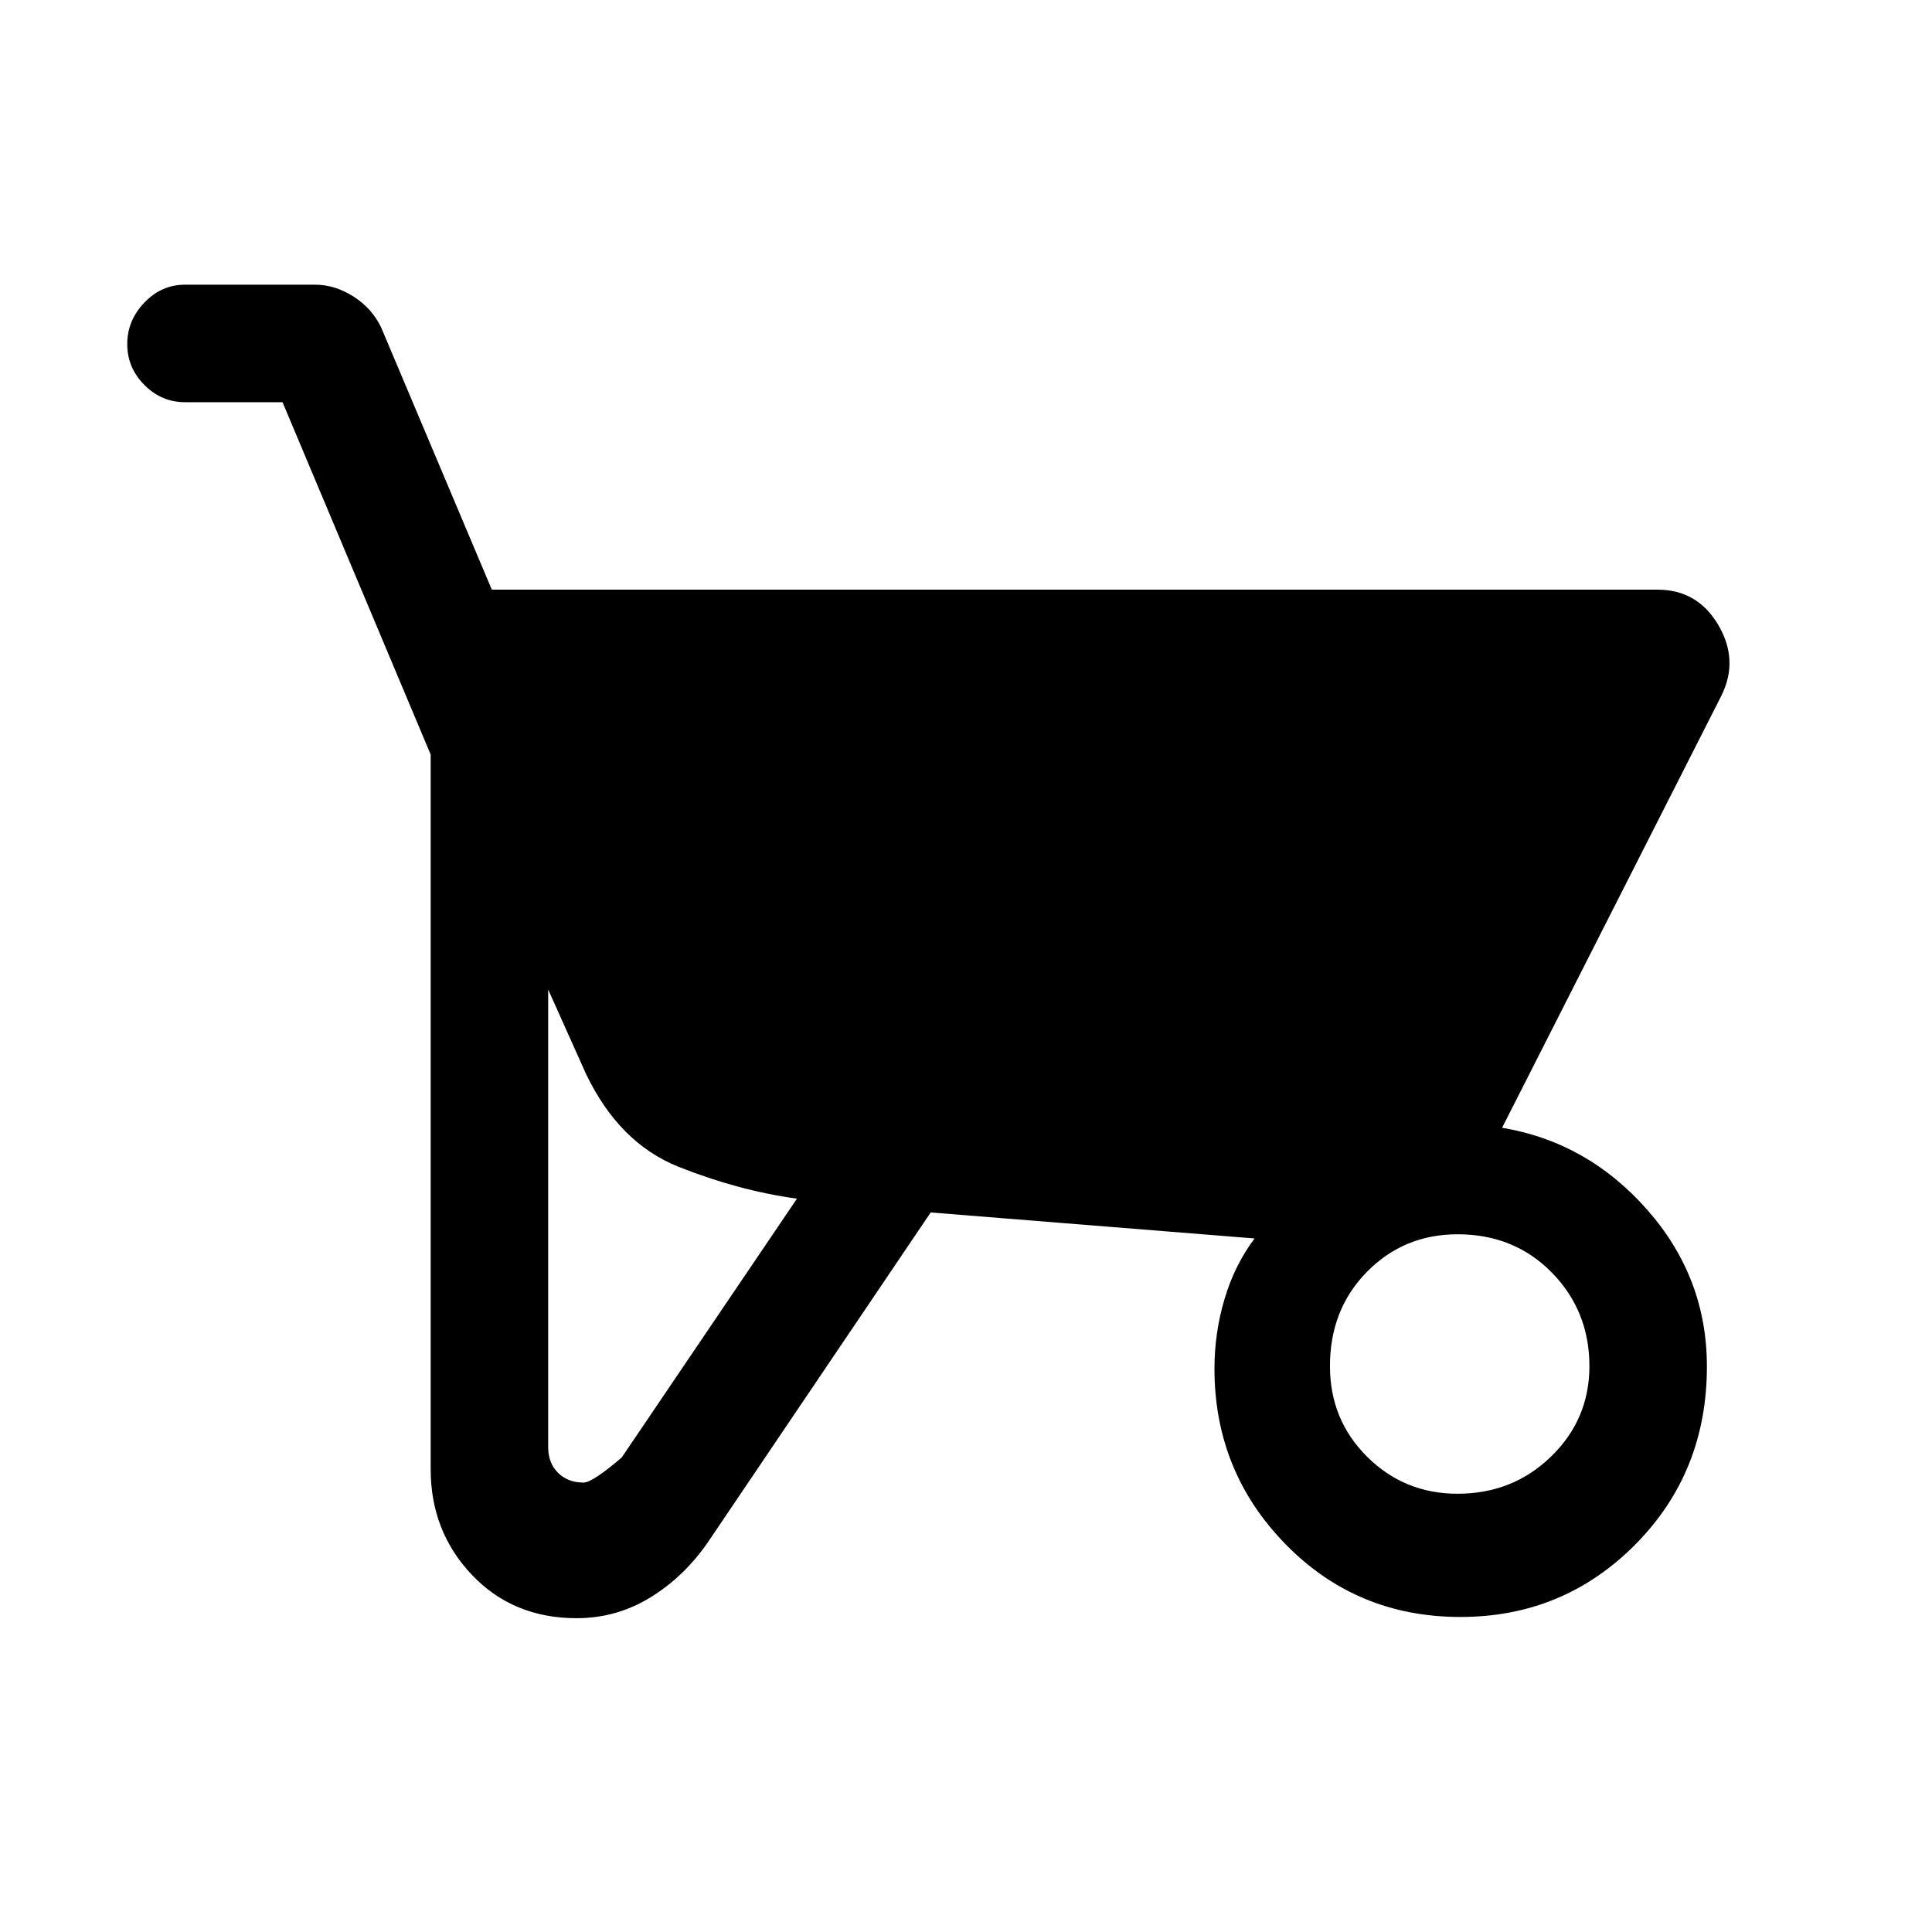 <svg xmlns="http://www.w3.org/2000/svg" height="48" viewBox="0 -960 960 960" width="48"><path d="M286.53-155.93q-31.63 0-52.08-21.57Q214-199.08 214-229.93v-355.13l-73.61-175.09H91.92q-11.66 0-20.18-8.57-8.51-8.56-8.51-20.3 0-11.75 8.51-20.63 8.52-8.89 20.18-8.89h64.62q9.83 0 19.02 5.83 9.2 5.82 13.83 15.4L244.38-667h579.23q19.8 0 30.13 17.42 10.33 17.43 1.72 35.04L746.38-399.62q42.46 7.08 72.12 40.75 29.65 33.67 29.65 77.86 0 52.67-35.68 88.57-35.68 35.9-86.77 35.9-51.54 0-86.89-36.12-35.35-36.13-35.35-87.23 0-17.9 5.03-34.72 5.02-16.83 14.9-30.01l-160.93-12.92-110.85 164.08q-11.84 17.07-28.59 27.3t-36.49 10.23Zm3.38-67.38q4.46 0 19.01-12.46L396-364.39q-29.08-4-58.73-15.8-29.65-11.81-46.12-46.27l-18.76-41.85v227.38q0 7.92 4.9 12.77 4.91 4.85 12.62 4.85Zm434.32 5.54q27.46 0 46.5-18.49 19.04-18.48 19.04-44.89 0-27.47-18.67-46.51-18.68-19.03-46.84-19.03-26.67 0-45.04 18.67-18.37 18.67-18.37 46.84 0 26.66 18.48 45.04 18.49 18.37 44.9 18.37Z"/></svg>